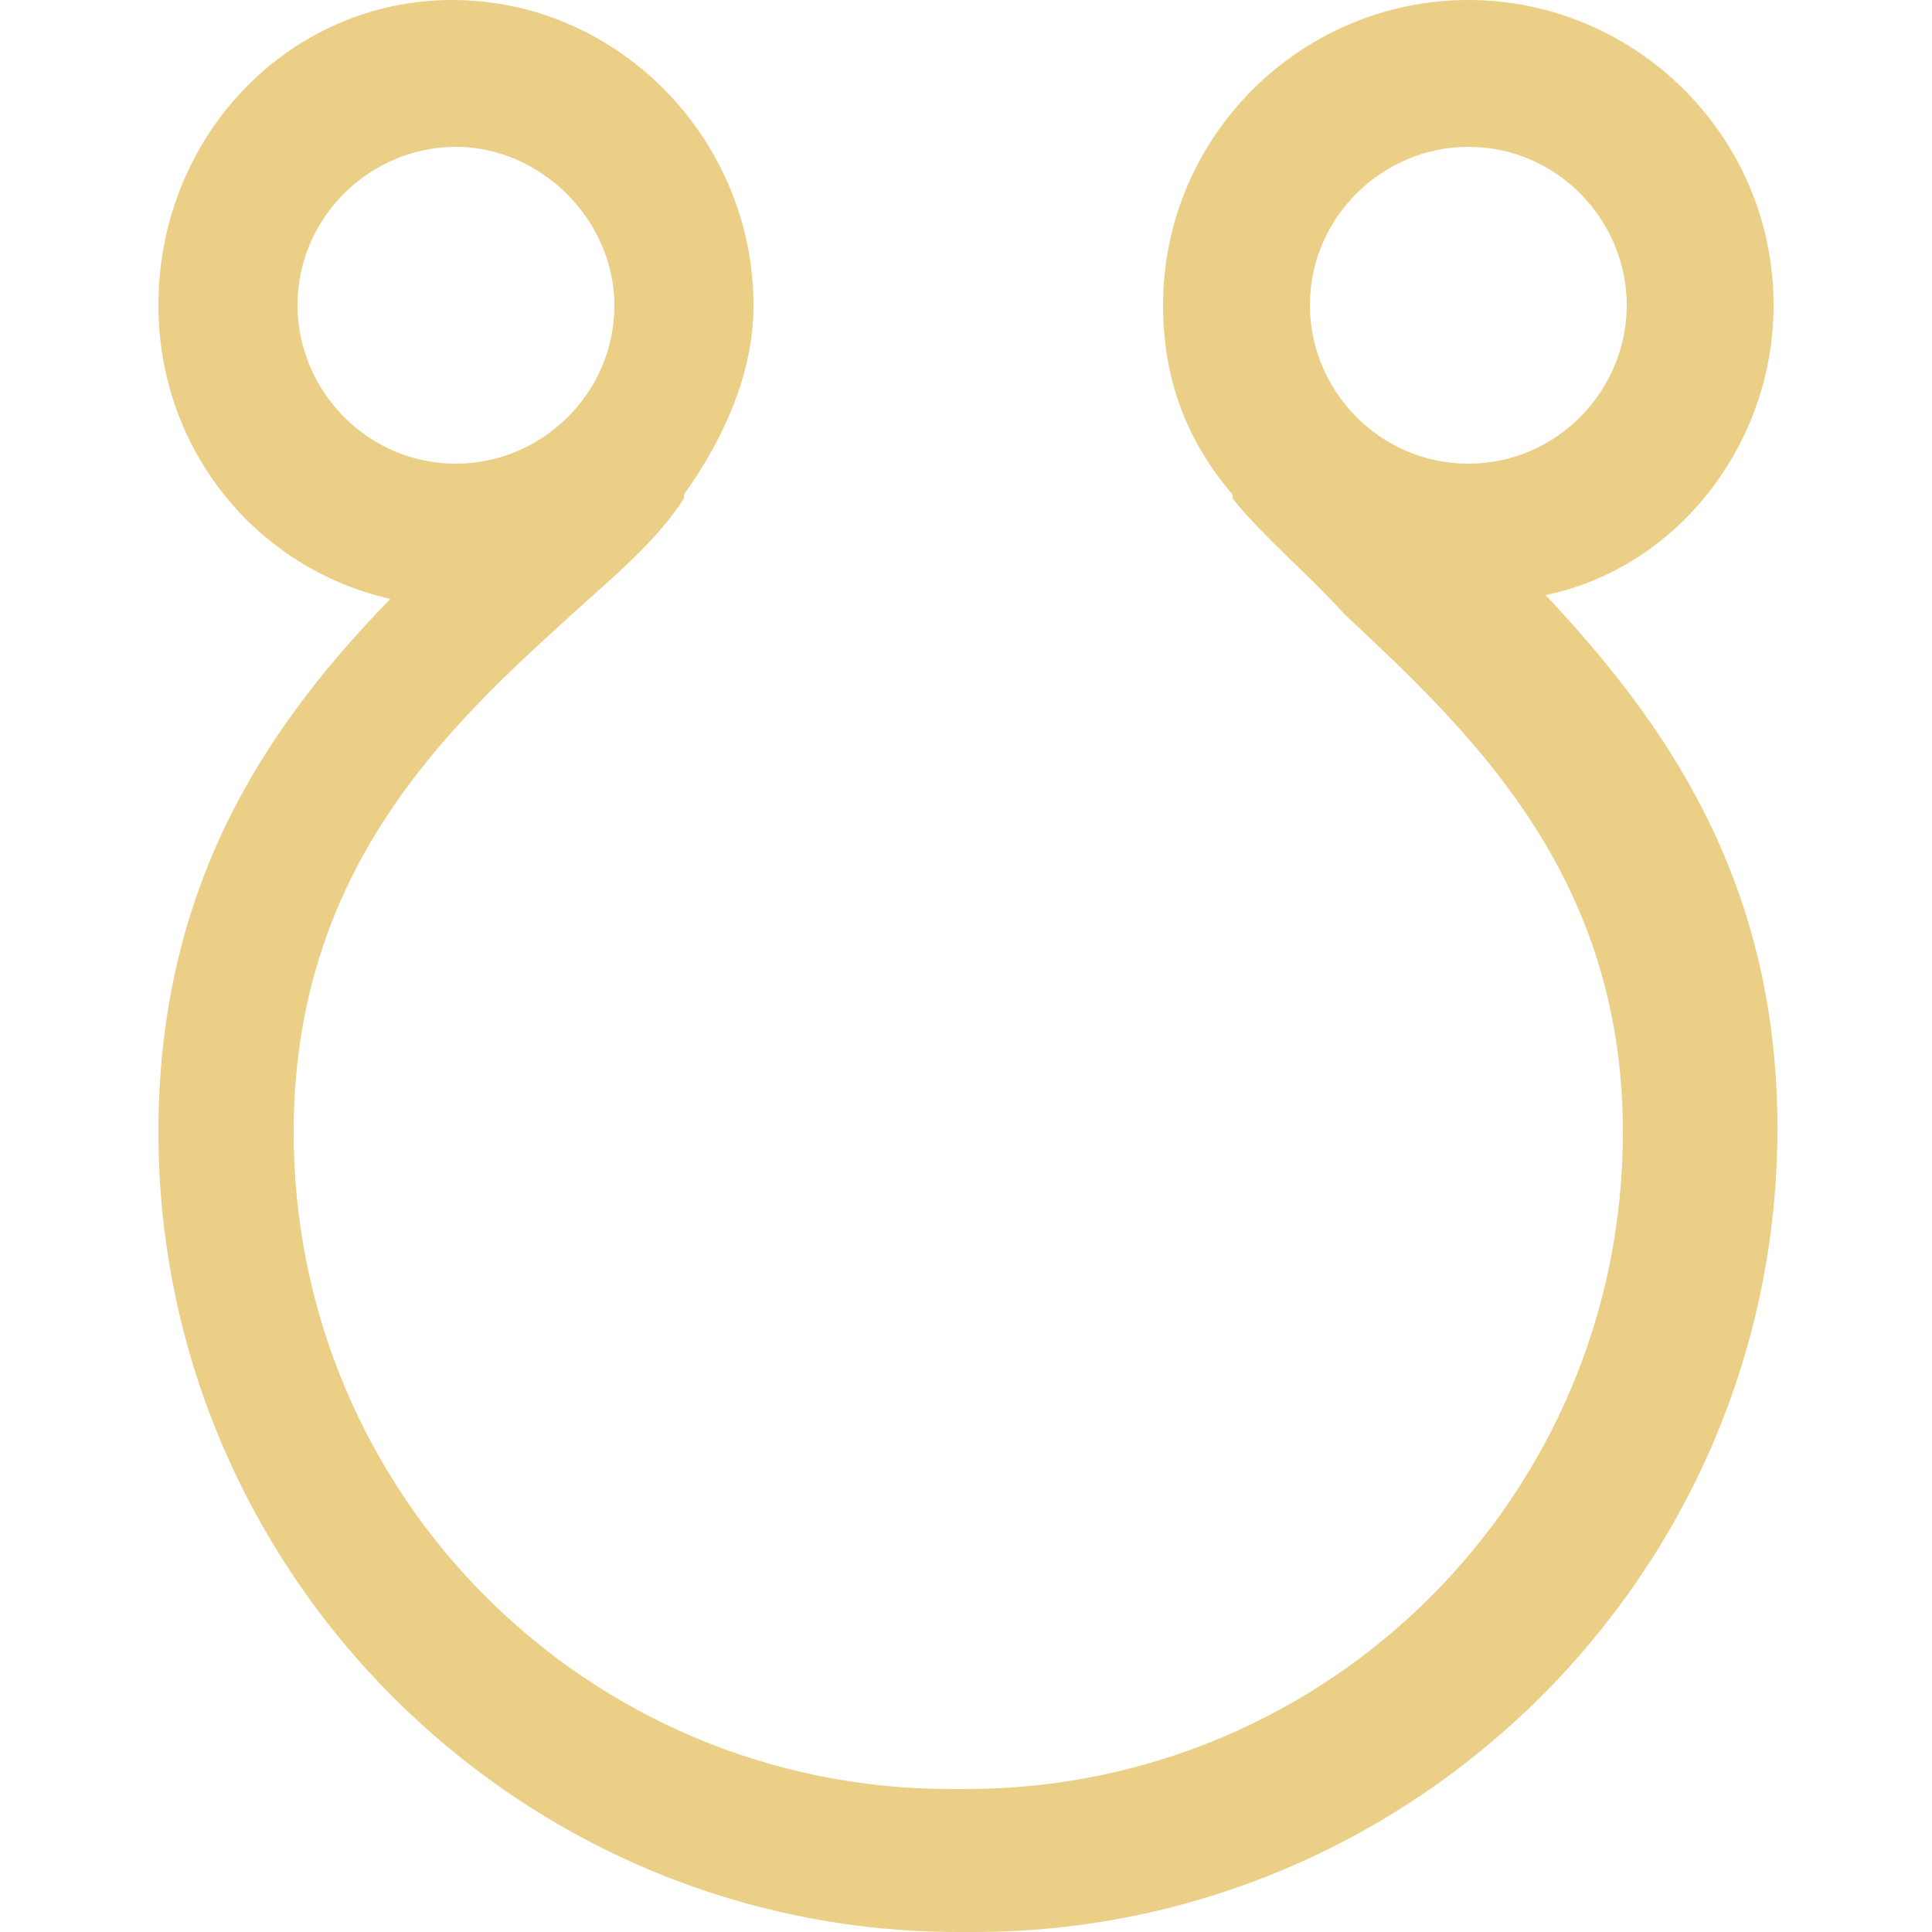 <?xml version="1.0" encoding="utf-8"?>
<!-- Generator: Adobe Illustrator 27.9.0, SVG Export Plug-In . SVG Version: 6.00 Build 0)  -->
<svg version="1.1" id="Ebene_1" xmlns="http://www.w3.org/2000/svg" xmlns:xlink="http://www.w3.org/1999/xlink" x="0px" y="0px"
	 viewBox="0 0 50 50" style="enable-background:new 0 0 50 50;" xml:space="preserve">
<style type="text/css">
	.st0{fill:#EBCF87;}
</style>
<path class="st0" d="M45.9,7.9C45.9,3.5,42.3,0,38,0c-4.3,0-7.9,3.5-7.9,7.9c0,1.9,0.6,3.5,1.8,4.9c0,0,0,0,0,0.1
	c0.8,1,1.9,1.9,2.9,3c3.2,3,7.2,6.7,7.2,13.4c0,9.4-7.6,17-17,17c-0.1,0-0.2,0-0.2,0c-0.1,0-0.2,0-0.2,0c-9.4,0-17-7.6-17-17
	c0-6.8,4-10.5,7.2-13.4c1.1-1,2.2-1.9,2.9-3c0,0,0,0,0-0.1c1-1.4,1.8-3.1,1.8-4.9c0-4.3-3.5-7.9-7.8-7.9C7.5,0,4.1,3.5,4.1,7.9
	c0,3.7,2.5,6.8,6,7.6c-3,3.1-6,7.2-6,13.8C4.1,40.7,13.4,50,24.8,50c0.1,0,0.2,0,0.2,0c0.1,0,0.2,0,0.2,0c11.4,0,20.8-9.3,20.8-20.8
	c0-6.5-3-10.6-6-13.8C43.4,14.7,45.9,11.5,45.9,7.9z M7.7,7.9c0-2.3,1.9-4.1,4.1-4.1s4.1,1.9,4.1,4.1c0,2.3-1.9,4.1-4.1,4.1
	C9.5,12,7.7,10.1,7.7,7.9z M38,12c-2.3,0-4.1-1.9-4.1-4.1c0-2.3,1.9-4.1,4.1-4.1c2.3,0,4.1,1.9,4.1,4.1C42.1,10.1,40.3,12,38,12z"/>
</svg>
